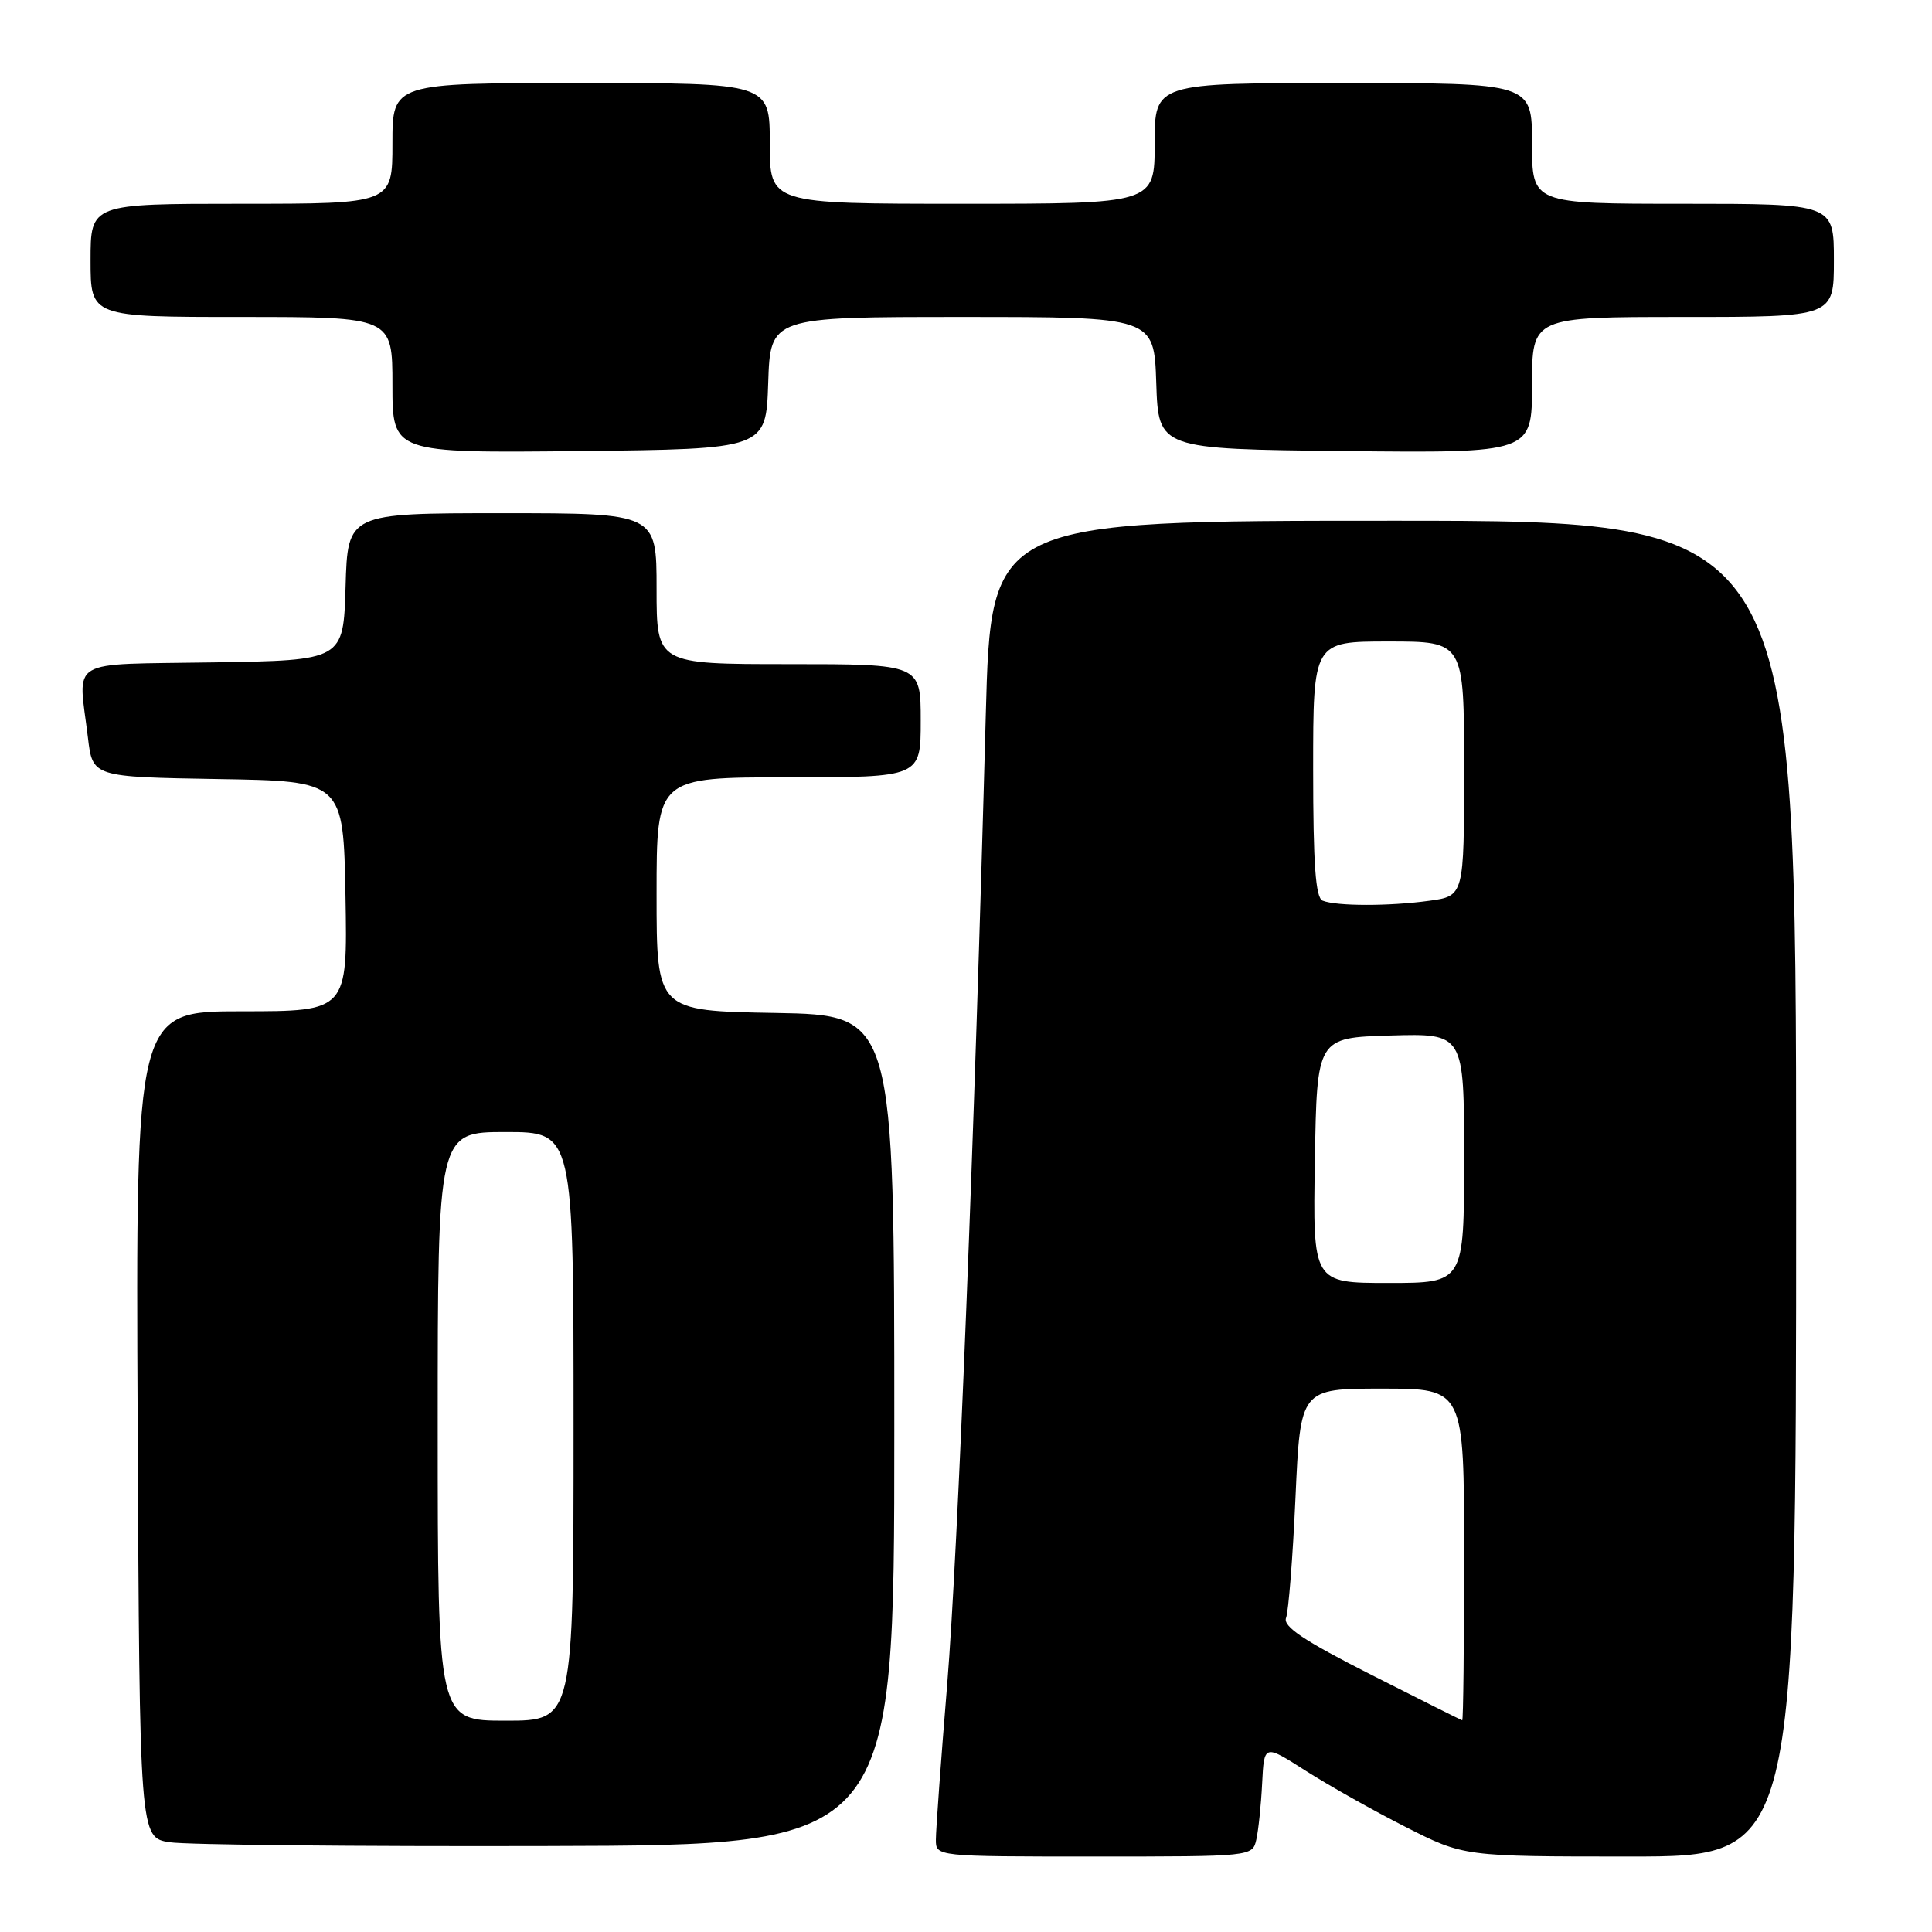 <?xml version="1.0" encoding="UTF-8" standalone="no"?>
<!DOCTYPE svg PUBLIC "-//W3C//DTD SVG 1.1//EN" "http://www.w3.org/Graphics/SVG/1.1/DTD/svg11.dtd" >
<svg xmlns="http://www.w3.org/2000/svg" xmlns:xlink="http://www.w3.org/1999/xlink" version="1.1" viewBox="0 0 256 256">
 <g >
 <path fill="currentColor"
d=" M 166.47 243.75 C 166.75 242.51 167.10 239.16 167.24 236.31 C 167.50 231.11 167.50 231.11 173.00 234.63 C 176.03 236.56 181.98 239.92 186.23 242.07 C 193.96 246.00 193.96 246.00 215.98 246.00 C 238.00 246.00 238.00 246.00 238.00 157.50 C 238.00 69.00 238.00 69.00 184.65 69.00 C 131.31 69.00 131.31 69.00 130.62 94.75 C 129.14 150.30 126.93 205.70 125.51 223.17 C 124.68 233.25 124.01 242.51 124.01 243.75 C 124.00 246.00 124.00 246.00 144.98 246.00 C 165.92 246.00 165.96 246.00 166.47 243.75 Z  M 118.50 189.50 C 118.50 134.50 118.50 134.50 102.75 134.22 C 87.00 133.95 87.00 133.95 87.00 118.47 C 87.00 103.00 87.00 103.00 104.50 103.00 C 122.00 103.00 122.00 103.00 122.00 95.50 C 122.00 88.00 122.00 88.00 104.50 88.00 C 87.00 88.00 87.00 88.00 87.00 78.00 C 87.00 68.00 87.00 68.00 66.54 68.00 C 46.07 68.00 46.07 68.00 45.79 77.75 C 45.50 87.50 45.50 87.50 28.25 87.77 C 8.62 88.09 10.36 87.04 11.65 97.73 C 12.27 102.95 12.27 102.95 28.89 103.23 C 45.50 103.50 45.50 103.50 45.78 118.75 C 46.05 134.00 46.05 134.00 32.02 134.00 C 17.98 134.00 17.98 134.00 18.24 188.75 C 18.50 243.50 18.50 243.50 22.50 244.11 C 24.70 244.45 47.20 244.68 72.50 244.61 C 118.50 244.50 118.50 244.50 118.50 189.50 Z  M 101.79 50.75 C 102.08 42.00 102.08 42.00 127.50 42.00 C 152.92 42.00 152.92 42.00 153.21 50.75 C 153.50 59.50 153.50 59.50 178.25 59.77 C 203.00 60.03 203.00 60.03 203.00 51.02 C 203.00 42.00 203.00 42.00 223.00 42.00 C 243.00 42.00 243.00 42.00 243.00 34.50 C 243.00 27.00 243.00 27.00 223.00 27.00 C 203.00 27.00 203.00 27.00 203.00 19.00 C 203.00 11.00 203.00 11.00 178.00 11.00 C 153.00 11.00 153.00 11.00 153.00 19.00 C 153.00 27.00 153.00 27.00 127.50 27.00 C 102.00 27.00 102.00 27.00 102.00 19.00 C 102.00 11.00 102.00 11.00 77.00 11.00 C 52.00 11.00 52.00 11.00 52.00 19.00 C 52.00 27.00 52.00 27.00 32.00 27.00 C 12.00 27.00 12.00 27.00 12.00 34.50 C 12.00 42.00 12.00 42.00 32.00 42.00 C 52.00 42.00 52.00 42.00 52.00 51.02 C 52.00 60.03 52.00 60.03 76.75 59.77 C 101.50 59.50 101.50 59.50 101.79 50.75 Z  M 181.66 221.90 C 172.73 217.37 169.97 215.52 170.41 214.37 C 170.74 213.52 171.30 206.35 171.66 198.42 C 172.31 184.00 172.31 184.00 183.16 184.00 C 194.00 184.00 194.00 184.00 194.00 206.00 C 194.00 218.10 193.89 227.98 193.75 227.95 C 193.61 227.92 188.17 225.20 181.66 221.90 Z  M 174.23 153.75 C 174.50 137.50 174.50 137.50 184.25 137.21 C 194.00 136.93 194.00 136.93 194.00 153.46 C 194.00 170.00 194.00 170.00 183.98 170.00 C 173.95 170.00 173.95 170.00 174.23 153.75 Z  M 175.25 119.34 C 174.32 118.96 174.00 114.51 174.00 101.92 C 174.00 85.00 174.00 85.00 184.00 85.00 C 194.00 85.00 194.00 85.00 194.00 101.86 C 194.00 118.73 194.00 118.73 189.36 119.36 C 184.05 120.09 177.09 120.08 175.25 119.34 Z  M 58.00 189.00 C 58.00 150.00 58.00 150.00 67.00 150.00 C 76.00 150.00 76.00 150.00 76.00 189.00 C 76.00 228.00 76.00 228.00 67.00 228.00 C 58.00 228.00 58.00 228.00 58.00 189.00 Z "/>
</g>
</svg>